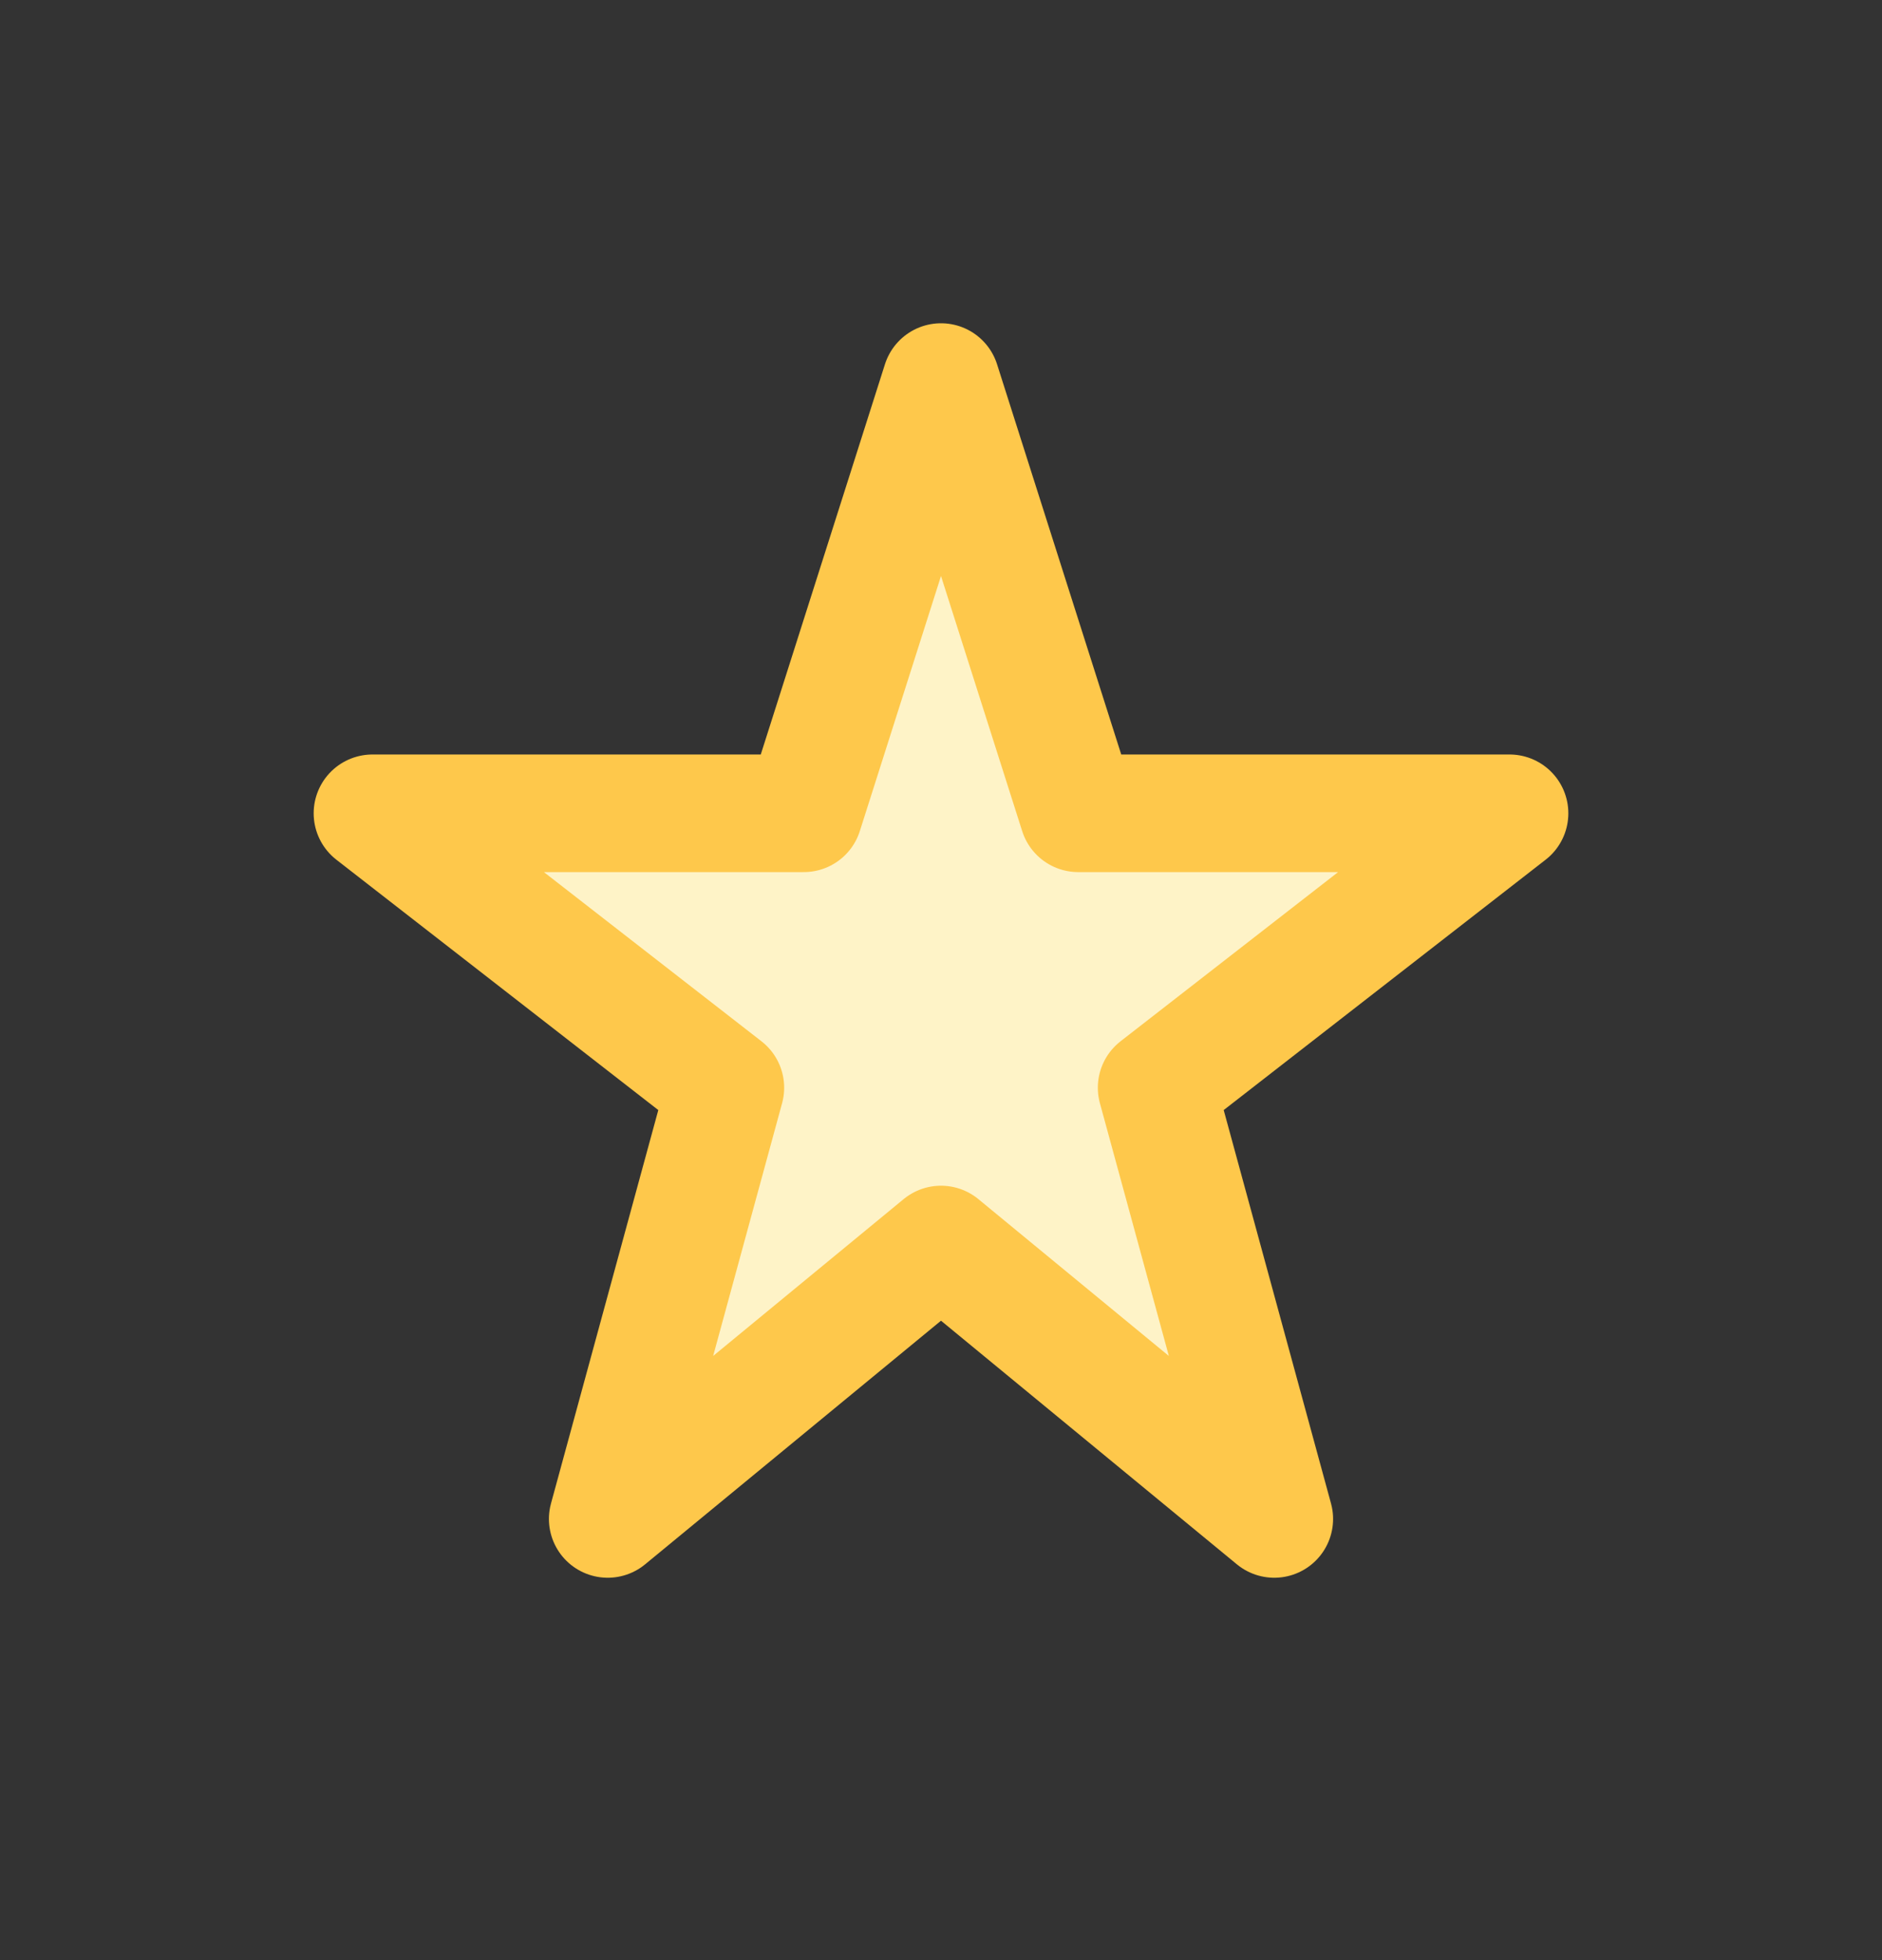 <svg width="24" height="25" viewBox="0 0 24 25" fill="none" xmlns="http://www.w3.org/2000/svg">
<rect x="0" y="0" width="24" height="25" fill="#333333" stroke="none"/>
<g id="star">
<path id="Vector" d="M12 4.873L13.75 10.373H19.25L14.75 13.873L16.25 19.373L12 15.873L7.75 19.373L9.25 13.873L4.75 10.373H10.25L12 4.873Z" fill="#FEF3C7" stroke="#FEC84B" stroke-width="1.5" stroke-linecap="round" stroke-linejoin="round"/>
</g>
</svg>
